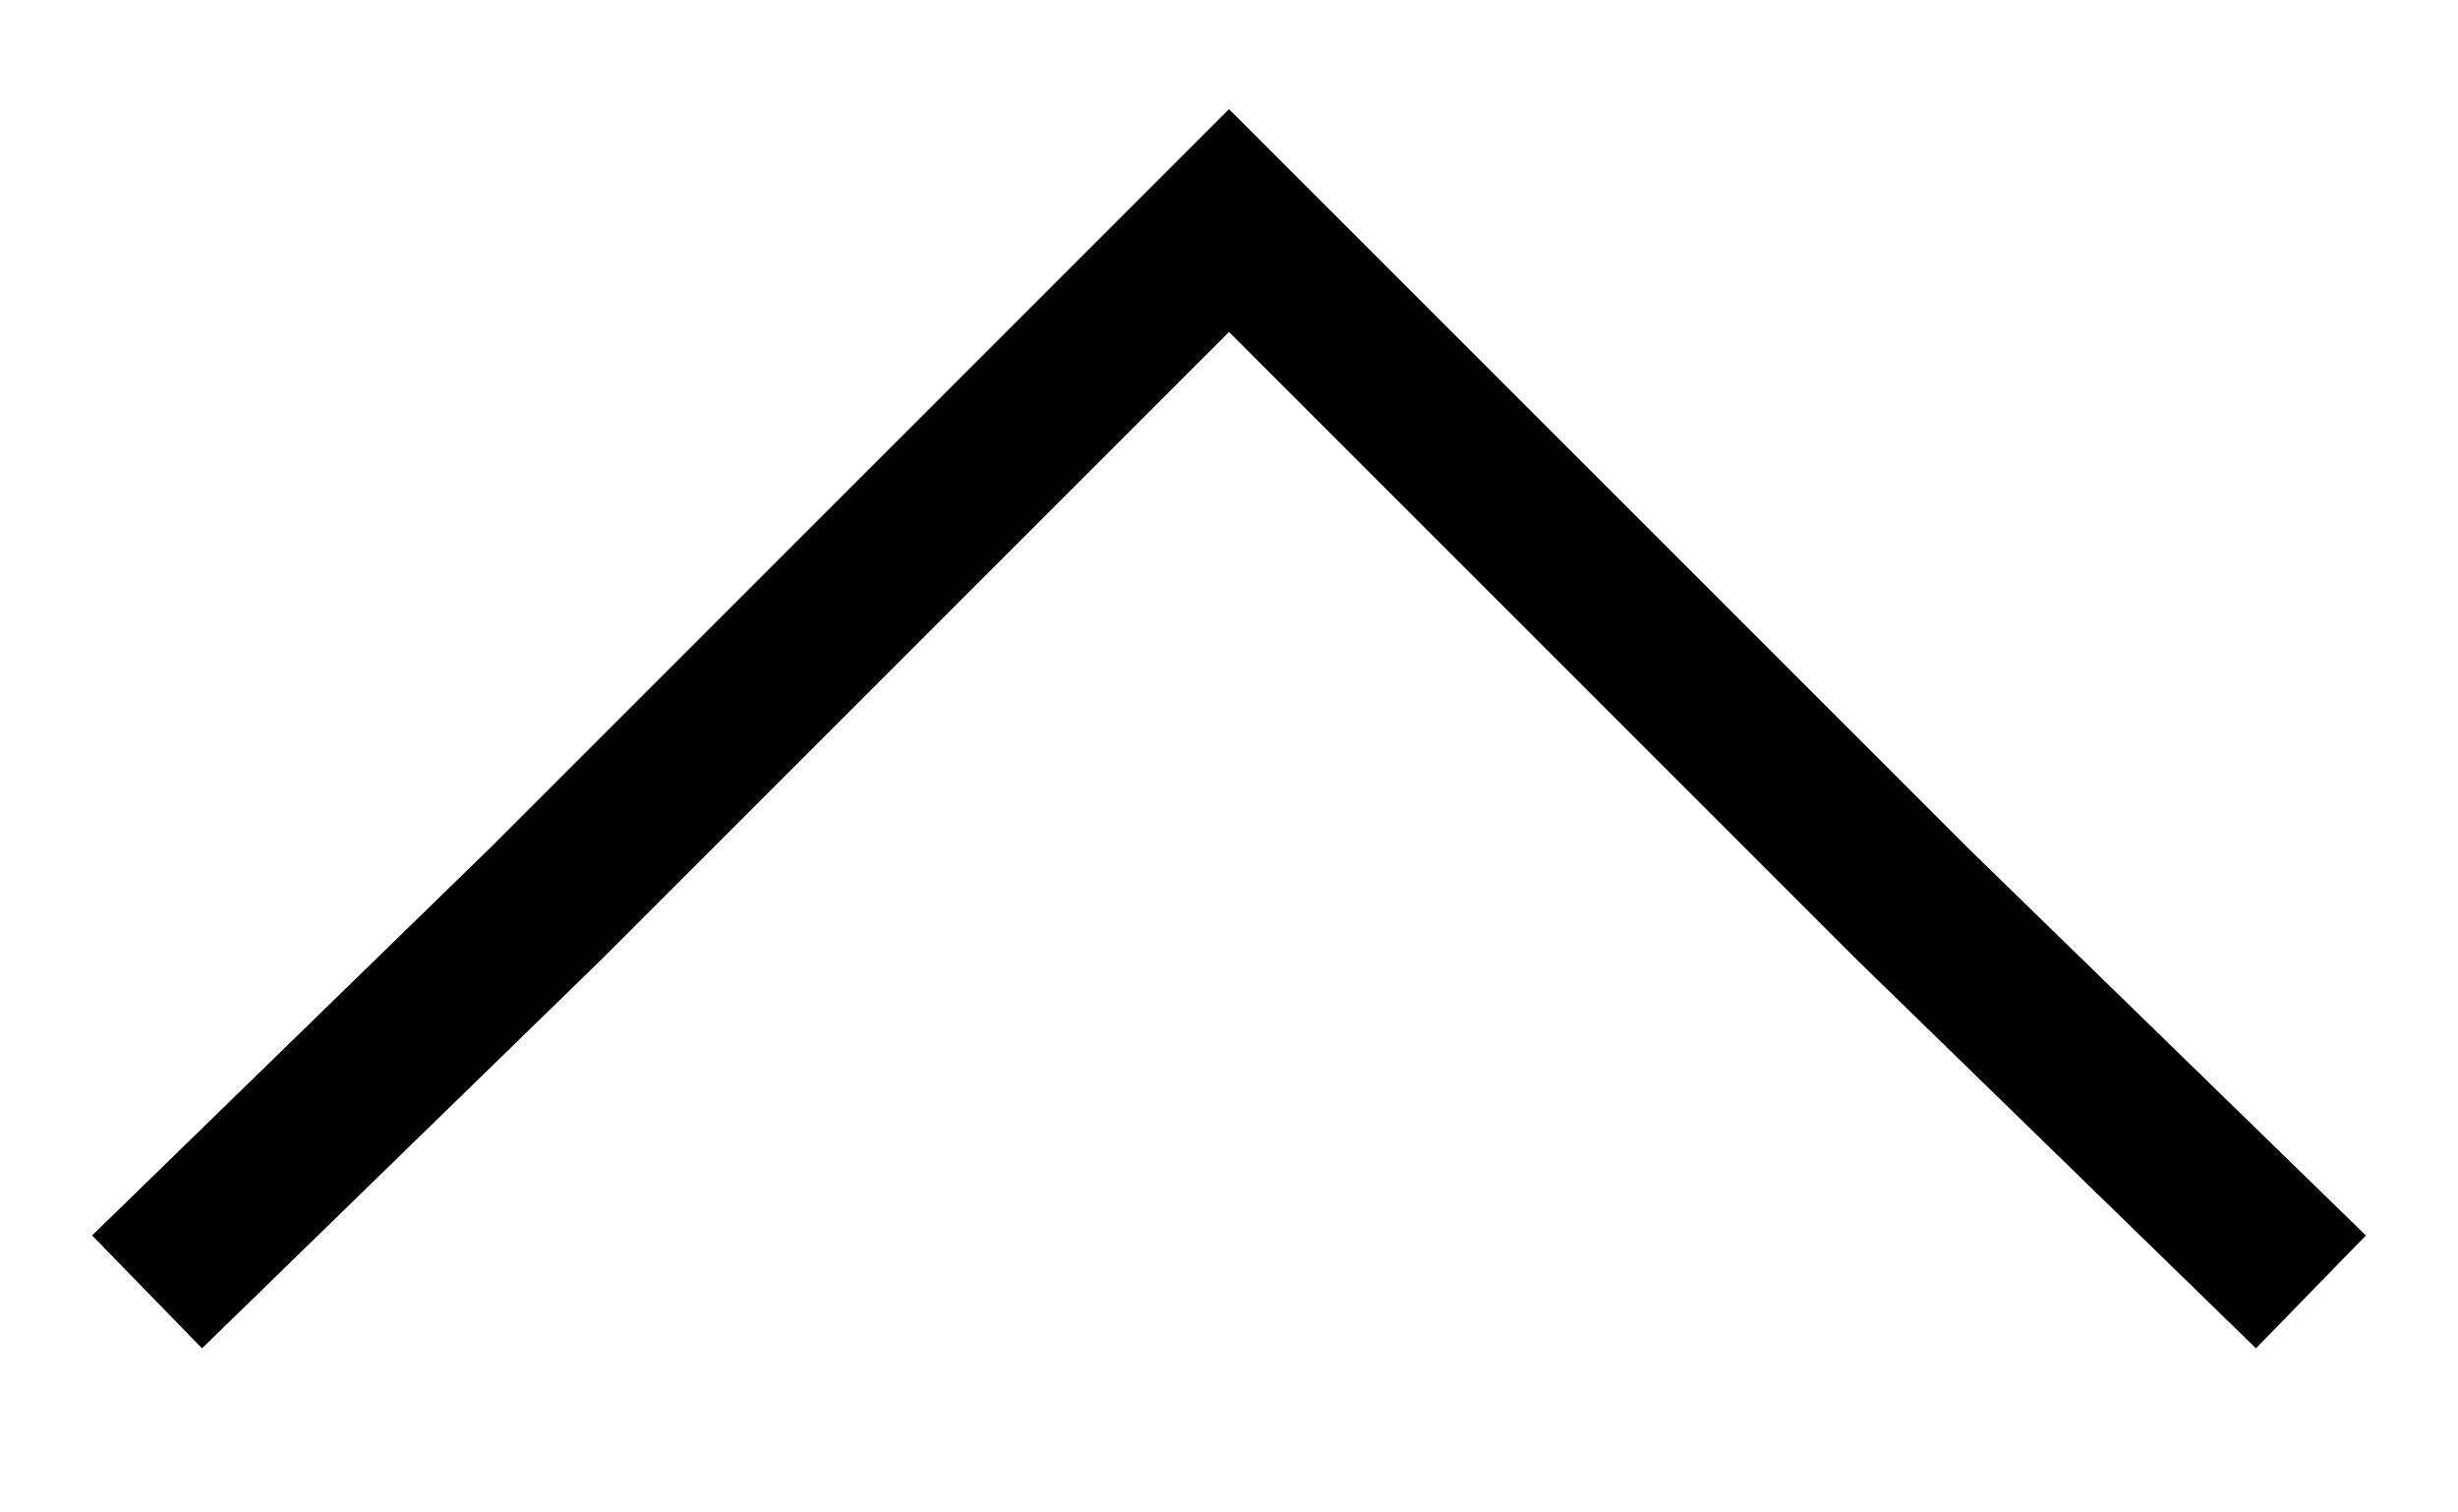 <?xml version="1.0" encoding="utf-8"?>
<!-- Generator: Adobe Illustrator 26.3.1, SVG Export Plug-In . SVG Version: 6.00 Build 0)  -->
<svg version="1.1" id="레이어_1" xmlns="http://www.w3.org/2000/svg" xmlns:xlink="http://www.w3.org/1999/xlink" x="0px"
	 y="0px" viewBox="0 0 23.4 14.4" style="enable-background:new 0 0 23.4 14.4;" xml:space="preserve">
<style type="text/css">
	.st0{display:none;}
	.st1{display:inline;fill:none;stroke:#000000;stroke-width:1.5;stroke-miterlimit:10;}
	.st2{fill:none;stroke:#000000;stroke-width:1.5;stroke-miterlimit:10;}
</style>
<g id="레이어_1_00000087411132183941988730000006939468321129920912_" class="st0">
	<path class="st1" d="M-5.2,6.5c3.2,4.3,9.5,7.2,16.7,7.2c7,0,13.2-2.8,16.4-6.9"/>
	<path class="st1" d="M28,35c-3.2-4.2-9.4-7-16.5-7c-7.3,0-13.6,3-16.8,7.3"/>
</g>
<g id="레이어_3" class="st0">
	<line class="st1" x1="33.2" y1="21" x2="-10.5" y2="21"/>
</g>
<g id="레이어_4" class="st0">
	<line class="st1" x1="-10.5" y1="21" x2="33.2" y2="21"/>
	<polyline class="st1" points="3.8,3.4 -1.4,9.9 -10.3,20.8 -1.4,31.8 3.8,38.3 	"/>
</g>
<g id="레이어_4_00000131327088899117360540000013184034596688636300_">
	<polyline class="st2" points="22,12.3 18.2,8.6 11.7,2.1 5.2,8.6 1.4,12.3 	"/>
</g>
</svg>
